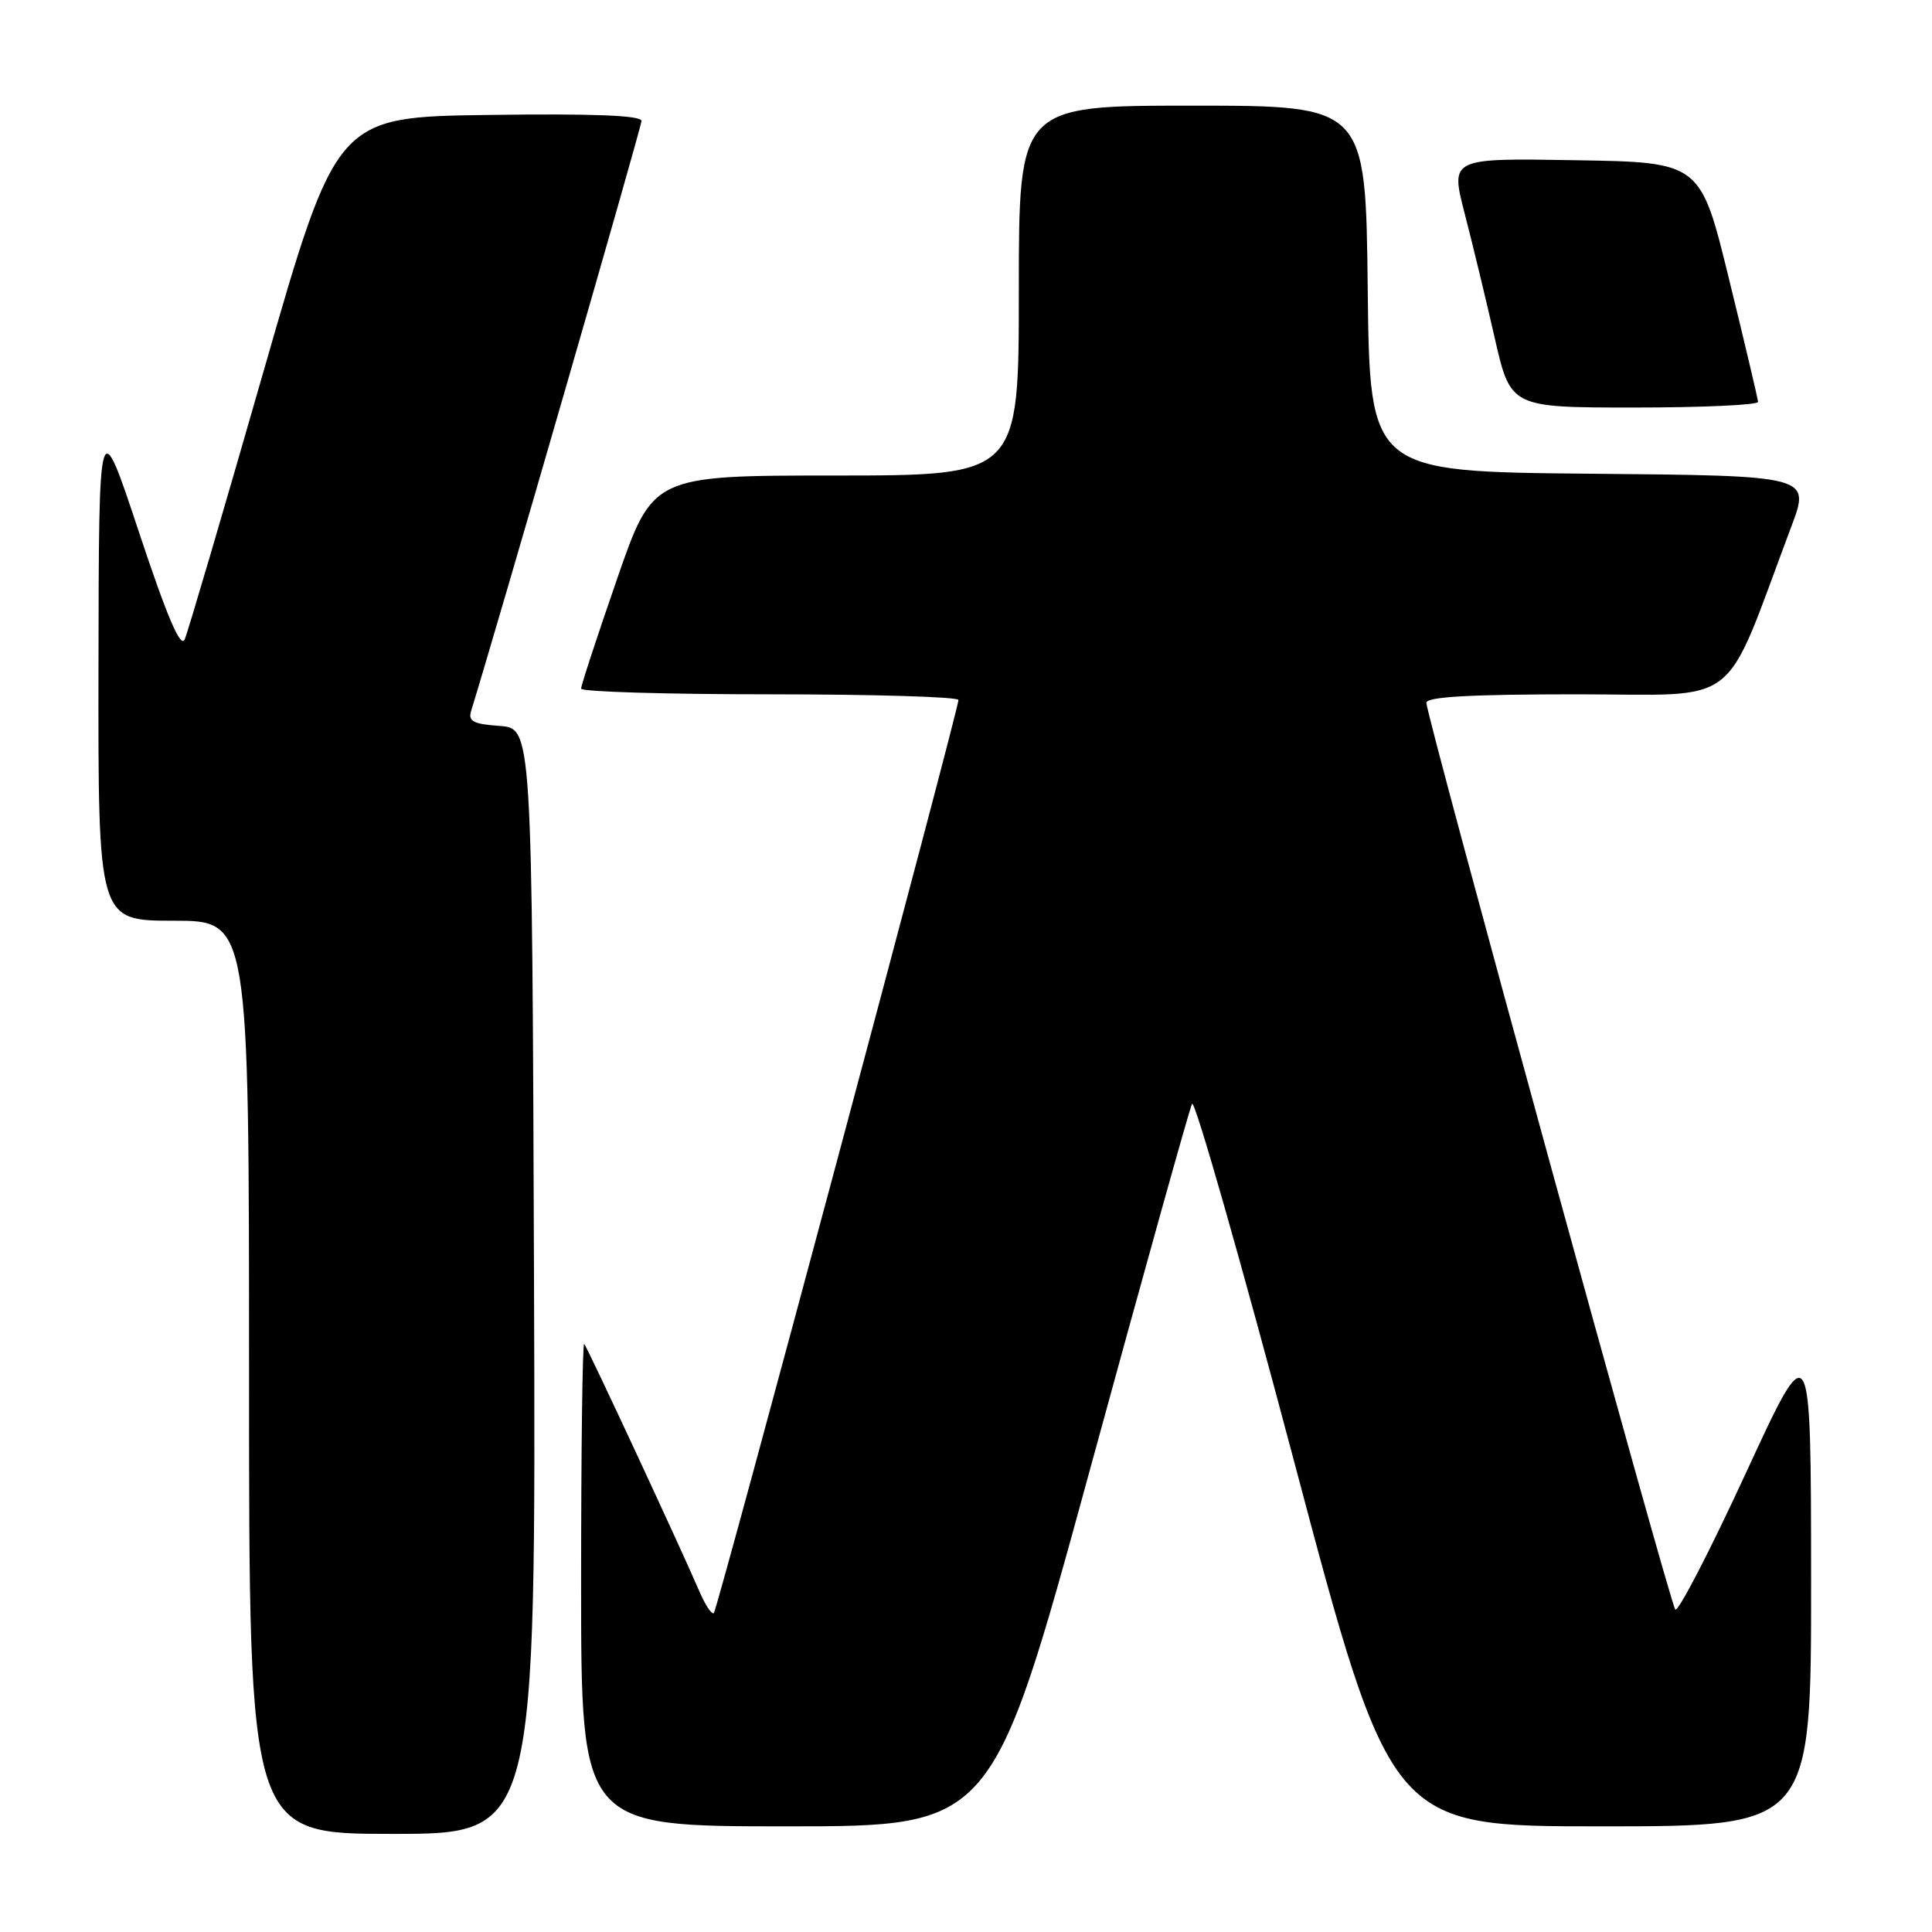 <?xml version="1.0" encoding="UTF-8" standalone="no"?>
<!DOCTYPE svg PUBLIC "-//W3C//DTD SVG 1.1//EN" "http://www.w3.org/Graphics/SVG/1.1/DTD/svg11.dtd" >
<svg xmlns="http://www.w3.org/2000/svg" xmlns:xlink="http://www.w3.org/1999/xlink" version="1.1" viewBox="0 0 256 256">
 <g >
 <path fill="currentColor"
d=" M 70.76 169.75 C 70.50 96.50 70.50 96.50 66.20 96.19 C 62.70 95.94 62.00 95.57 62.43 94.19 C 65.72 83.58 85.00 16.83 85.00 16.03 C 85.00 15.29 78.65 15.04 64.80 15.23 C 44.60 15.50 44.60 15.50 34.92 49.21 C 29.60 67.76 24.90 83.73 24.48 84.71 C 23.95 85.98 22.17 81.83 18.41 70.50 C 13.10 54.50 13.10 54.50 13.05 88.25 C 13.00 122.00 13.00 122.00 23.00 122.00 C 33.00 122.00 33.00 122.00 33.00 182.50 C 33.00 243.00 33.00 243.00 52.01 243.00 C 71.01 243.00 71.01 243.00 70.76 169.75 Z  M 144.42 194.75 C 151.52 168.76 157.61 146.94 157.95 146.26 C 158.29 145.58 164.36 166.84 171.44 193.51 C 184.30 242.00 184.30 242.00 212.15 242.00 C 240.00 242.00 240.00 242.00 239.98 209.25 C 239.96 176.50 239.96 176.50 231.30 195.27 C 226.53 205.59 222.34 213.69 221.98 213.27 C 221.26 212.42 189.00 94.90 189.00 93.12 C 189.00 92.33 194.89 92.00 208.93 92.00 C 231.11 92.00 228.12 94.35 237.36 69.77 C 239.90 63.03 239.90 63.03 210.70 62.77 C 181.50 62.50 181.50 62.50 181.23 38.25 C 180.96 14.00 180.96 14.00 157.98 14.00 C 135.00 14.00 135.00 14.00 135.00 38.50 C 135.00 63.00 135.00 63.00 110.75 63.01 C 86.50 63.01 86.50 63.01 81.75 76.76 C 79.13 84.32 76.99 90.84 77.00 91.25 C 77.00 91.66 88.25 92.00 102.00 92.00 C 115.75 92.00 127.00 92.34 127.00 92.75 C 126.99 94.10 95.08 213.25 94.59 213.74 C 94.33 214.00 93.47 212.71 92.67 210.86 C 89.98 204.63 77.82 178.50 77.41 178.08 C 77.18 177.85 77.00 192.14 77.00 209.83 C 77.00 242.00 77.00 242.00 104.25 242.00 C 131.50 242.00 131.50 242.00 144.42 194.75 Z  M 232.95 53.25 C 232.93 52.84 231.20 45.53 229.11 37.00 C 225.32 21.50 225.32 21.50 208.75 21.23 C 192.19 20.95 192.19 20.95 194.06 28.23 C 195.10 32.23 196.89 39.66 198.05 44.75 C 200.16 54.00 200.16 54.00 216.58 54.00 C 225.61 54.00 232.98 53.66 232.95 53.25 Z "/>
</g>
</svg>